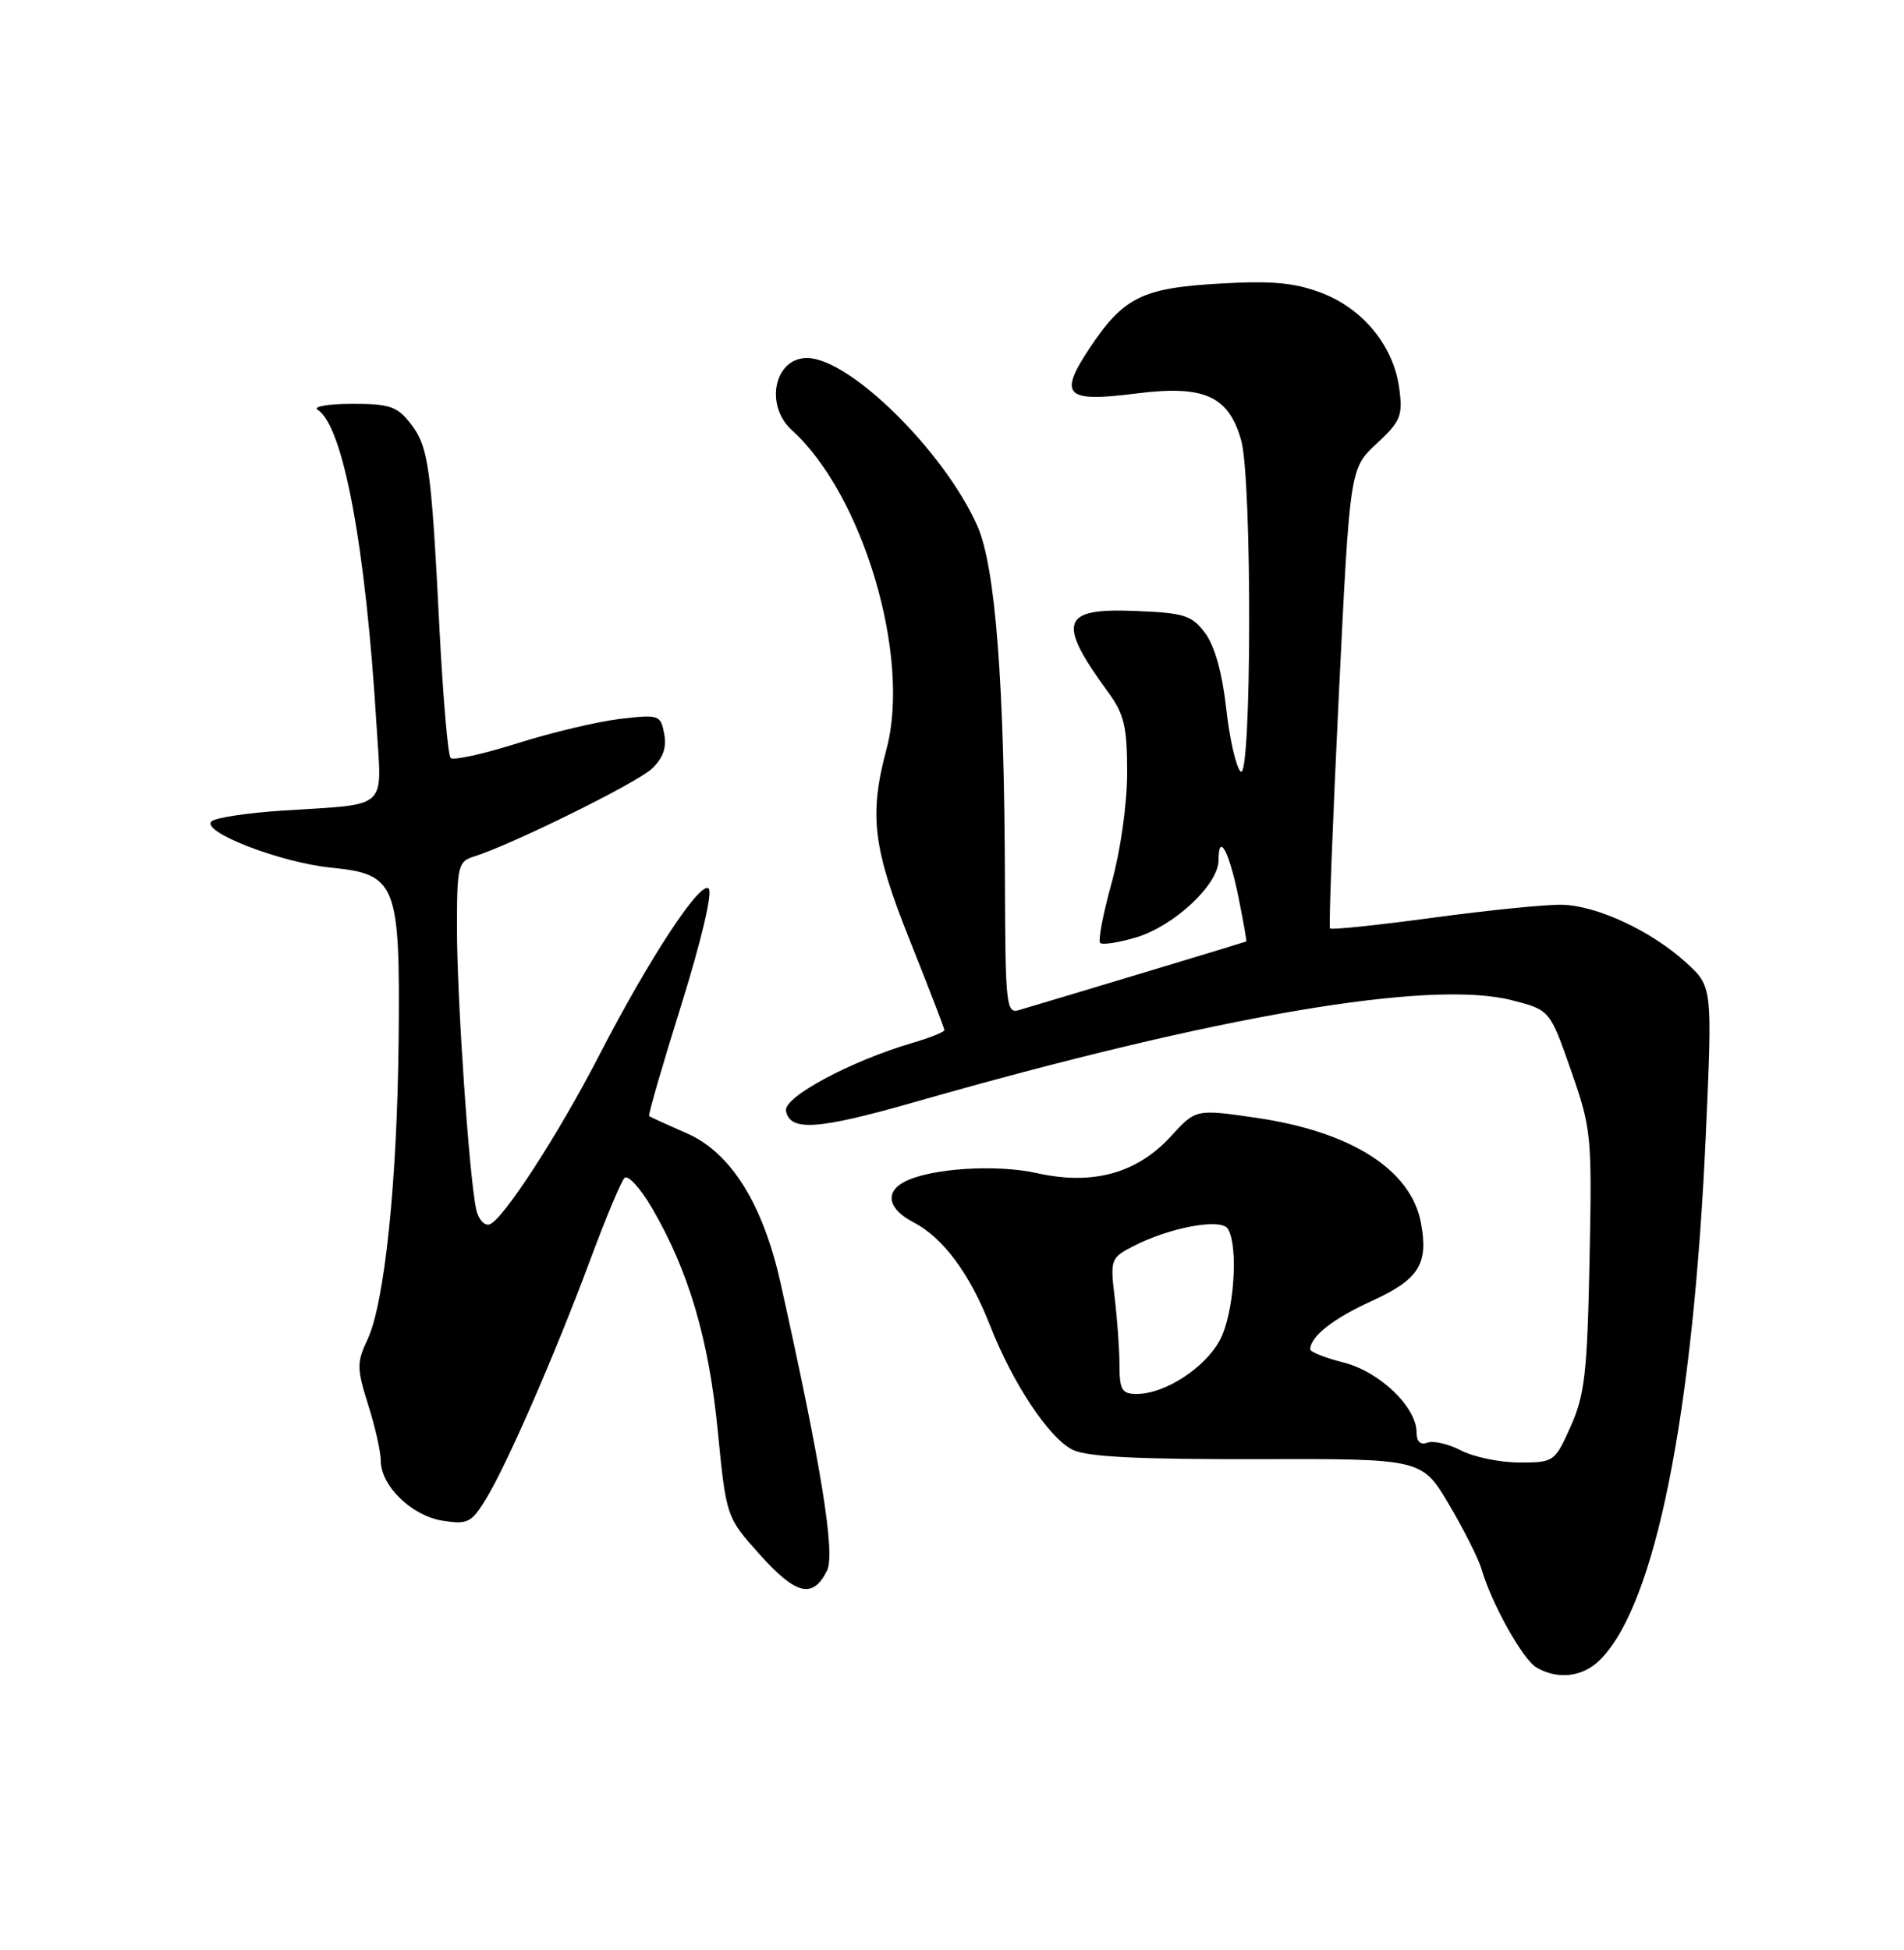 <?xml version="1.0" encoding="UTF-8" standalone="no"?>
<!DOCTYPE svg PUBLIC "-//W3C//DTD SVG 1.1//EN" "http://www.w3.org/Graphics/SVG/1.1/DTD/svg11.dtd" >
<svg xmlns="http://www.w3.org/2000/svg" xmlns:xlink="http://www.w3.org/1999/xlink" version="1.1" viewBox="0 0 250 256">
 <g >
 <path fill="currentColor"
d=" M 210.10 217.90 C 217.36 210.64 222.35 185.73 224.00 148.50 C 224.84 129.50 224.84 129.50 221.33 126.32 C 216.79 122.20 209.73 118.91 205.14 118.78 C 203.14 118.72 195.52 119.48 188.22 120.47 C 180.91 121.46 174.80 122.10 174.63 121.88 C 174.46 121.67 174.98 108.00 175.78 91.50 C 177.24 61.50 177.24 61.50 180.75 58.25 C 183.92 55.30 184.21 54.60 183.72 50.96 C 182.98 45.43 178.99 40.54 173.51 38.45 C 169.99 37.11 167.04 36.83 160.16 37.23 C 149.94 37.81 147.50 39.03 143.04 45.75 C 138.93 51.96 139.87 52.85 149.27 51.65 C 158.13 50.53 161.35 51.99 162.98 57.85 C 164.42 63.05 164.35 102.75 162.89 101.29 C 162.29 100.69 161.43 96.94 161.00 92.97 C 160.49 88.38 159.49 84.79 158.25 83.13 C 156.50 80.78 155.53 80.47 149.13 80.21 C 139.32 79.80 138.72 81.58 145.52 90.90 C 147.61 93.76 148.00 95.42 148.00 101.42 C 148.00 105.51 147.13 111.67 145.96 115.90 C 144.84 119.94 144.16 123.50 144.45 123.79 C 144.75 124.08 146.88 123.75 149.19 123.06 C 154.19 121.56 160.00 116.12 160.00 112.93 C 160.00 109.17 161.40 111.77 162.62 117.82 C 163.25 120.94 163.71 123.54 163.64 123.60 C 163.53 123.67 142.30 130.08 133.75 132.62 C 132.13 133.10 132.00 131.83 131.95 115.82 C 131.88 89.58 130.70 74.35 128.31 69.00 C 123.94 59.21 111.54 47.00 105.96 47.00 C 101.66 47.00 100.37 53.22 103.99 56.49 C 113.31 64.93 119.63 86.20 116.41 98.30 C 114.08 107.04 114.60 111.32 119.50 123.55 C 121.97 129.74 124.00 135.00 124.00 135.24 C 124.00 135.48 122.09 136.25 119.75 136.93 C 111.62 139.33 102.86 144.04 103.20 145.83 C 103.73 148.58 107.37 148.32 120.25 144.64 C 159.85 133.32 187.76 128.56 198.50 131.31 C 203.50 132.59 203.50 132.59 206.28 140.54 C 208.97 148.25 209.04 149.04 208.71 165.50 C 208.41 180.21 208.08 183.14 206.24 187.25 C 204.15 191.92 204.04 192.00 199.51 192.00 C 196.97 192.00 193.53 191.29 191.86 190.43 C 190.19 189.56 188.19 189.10 187.41 189.40 C 186.50 189.74 186.00 189.26 186.00 188.05 C 186.00 184.71 181.13 180.06 176.40 178.87 C 173.98 178.26 172.01 177.48 172.03 177.13 C 172.12 175.40 175.05 173.10 180.15 170.78 C 186.31 167.97 187.59 165.93 186.57 160.53 C 185.27 153.57 177.43 148.57 164.96 146.75 C 157.01 145.59 157.01 145.59 153.71 149.21 C 149.27 154.05 143.46 155.64 136.19 154.02 C 130.81 152.81 122.12 153.38 118.75 155.15 C 116.13 156.53 116.63 158.76 119.95 160.47 C 123.82 162.48 127.34 167.21 129.99 174.00 C 132.99 181.66 137.77 188.85 140.88 190.35 C 142.76 191.26 149.59 191.60 165.10 191.56 C 186.70 191.50 186.70 191.50 190.25 197.50 C 192.20 200.80 194.13 204.62 194.53 206.00 C 195.85 210.54 199.95 217.87 201.74 218.91 C 204.56 220.56 207.84 220.16 210.10 217.90 Z  M 108.59 206.20 C 109.70 203.97 107.85 192.49 102.50 168.49 C 100.18 158.05 95.96 151.31 90.18 148.78 C 87.61 147.66 85.38 146.64 85.23 146.52 C 85.08 146.40 86.98 139.83 89.46 131.92 C 92.11 123.41 93.58 117.18 93.05 116.65 C 91.97 115.57 85.25 125.80 78.65 138.59 C 73.28 149.00 66.04 160.15 64.28 160.74 C 63.62 160.96 62.83 160.10 62.54 158.82 C 61.63 154.88 60.00 131.18 60.00 121.92 C 60.00 113.68 60.14 113.09 62.25 112.44 C 67.12 110.93 83.57 102.81 85.58 100.93 C 87.06 99.54 87.56 98.14 87.21 96.34 C 86.74 93.85 86.53 93.78 81.40 94.38 C 78.47 94.73 72.42 96.16 67.94 97.58 C 63.47 98.99 59.53 99.86 59.17 99.51 C 58.82 99.15 58.17 91.58 57.71 82.68 C 56.63 61.23 56.26 58.59 53.88 55.57 C 52.13 53.34 51.09 53.00 46.18 53.02 C 43.05 53.02 41.05 53.38 41.71 53.80 C 45.07 55.94 48.01 71.66 49.44 95.23 C 50.13 106.51 51.25 105.50 37.07 106.42 C 32.43 106.72 28.24 107.36 27.76 107.84 C 26.39 109.21 36.85 113.25 43.49 113.91 C 52.06 114.76 52.55 115.99 52.34 136.57 C 52.15 155.19 50.50 171.07 48.26 175.84 C 46.83 178.88 46.83 179.63 48.34 184.42 C 49.26 187.31 50.00 190.62 50.00 191.78 C 50.00 195.06 54.06 199.00 58.10 199.64 C 61.38 200.16 61.89 199.91 63.77 196.86 C 66.51 192.40 72.85 177.88 77.46 165.50 C 79.50 160.00 81.54 155.12 81.99 154.65 C 82.43 154.18 84.05 155.93 85.57 158.53 C 90.40 166.77 93.06 175.76 94.24 187.81 C 95.36 199.18 95.36 199.18 99.81 204.14 C 104.55 209.41 106.73 209.92 108.59 206.20 Z  M 146.99 179.25 C 146.99 177.19 146.70 173.18 146.36 170.34 C 145.76 165.36 145.85 165.13 148.77 163.62 C 153.56 161.14 160.31 159.89 161.21 161.31 C 162.66 163.59 162.03 172.48 160.17 175.94 C 158.21 179.59 152.95 183.00 149.27 183.00 C 147.32 183.00 147.00 182.48 146.99 179.25 Z "/>
</g>
</svg>